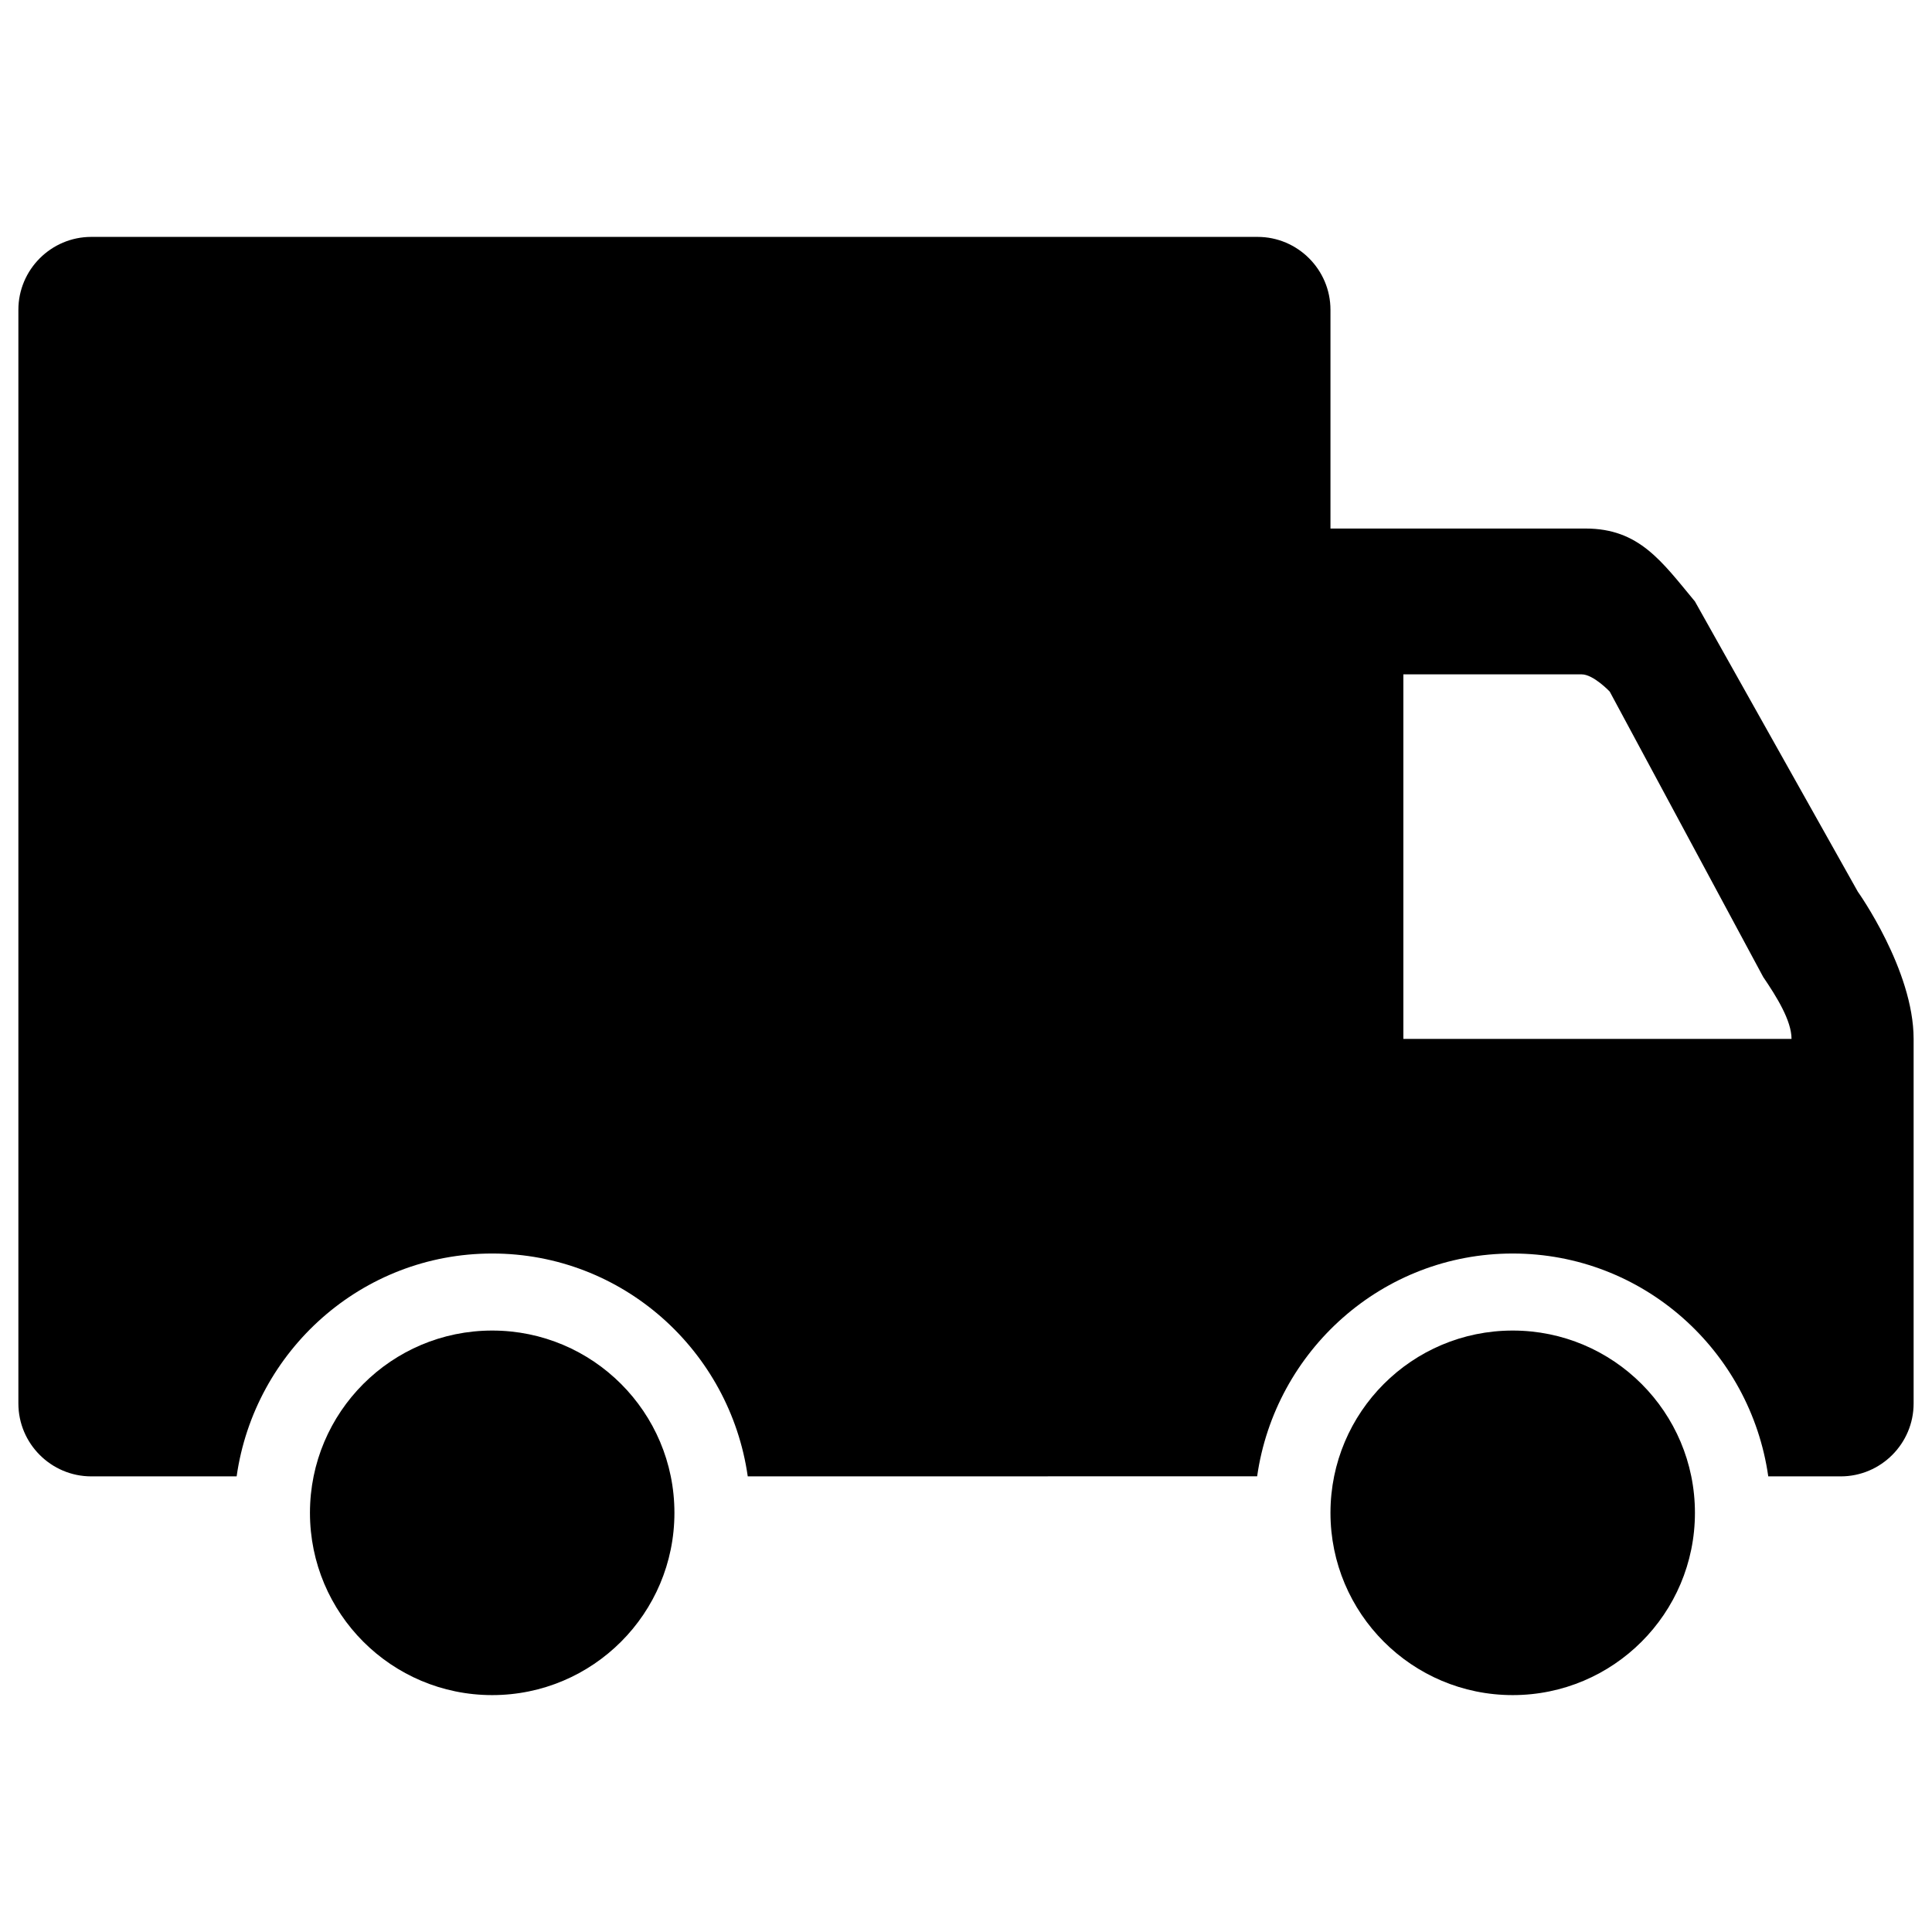 <?xml version="1.0" standalone="no"?><!DOCTYPE svg PUBLIC "-//W3C//DTD SVG 1.1//EN" "http://www.w3.org/Graphics/SVG/1.1/DTD/svg11.dtd"><svg t="1588836482960" class="icon" viewBox="0 0 1024 1024" version="1.1" xmlns="http://www.w3.org/2000/svg" p-id="1976" xmlns:xlink="http://www.w3.org/1999/xlink" width="200" height="200"><defs><style type="text/css"></style></defs><path d="M801.764 705.221c-53.352 0-96.588 43.246-96.588 96.61 0 53.363 43.235 96.609 96.588 96.609 53.35 0 96.587-43.246 96.587-96.609C898.35 748.465 855.115 705.22 801.764 705.221z" p-id="1977"></path><path d="M984.678 472.603L898.35 318.78c-17.656-21.284-29.578-38.644-57.952-38.644L705.175 280.136 705.175 164.203c0-21.284-17.355-38.643-38.635-38.643L48.378 125.56C27.099 125.56 9.743 142.919 9.743 164.203l0 579.659c0 21.286 17.355 38.645 38.635 38.645l77.043 0C134.895 715.935 191.715 664.389 260.872 664.389S386.85 715.935 396.323 782.508l269.989-0.039c9.508-66.567 66.329-118.08 135.452-118.08 69.158 0 125.977 51.547 135.451 118.119l38.408 0C996.901 782.508 1014.257 765.149 1014.257 743.864c0 0 0-156.611 0-193.22C1014.256 514.037 984.678 472.603 984.678 472.603zM743.811 550.644L743.811 357.424l94.511 0c6.224 0 14.867 9.132 14.867 9.132l81.343 151.256c7.205 10.604 15.017 23.171 15.017 32.831L743.811 550.644z" p-id="1978"></path><path d="M260.872 705.221c-53.352 0-96.588 43.246-96.588 96.61C164.285 855.194 207.521 898.44 260.872 898.44s96.588-43.246 96.588-96.609C357.46 748.465 314.222 705.22 260.872 705.221z" p-id="1979"></path></svg>